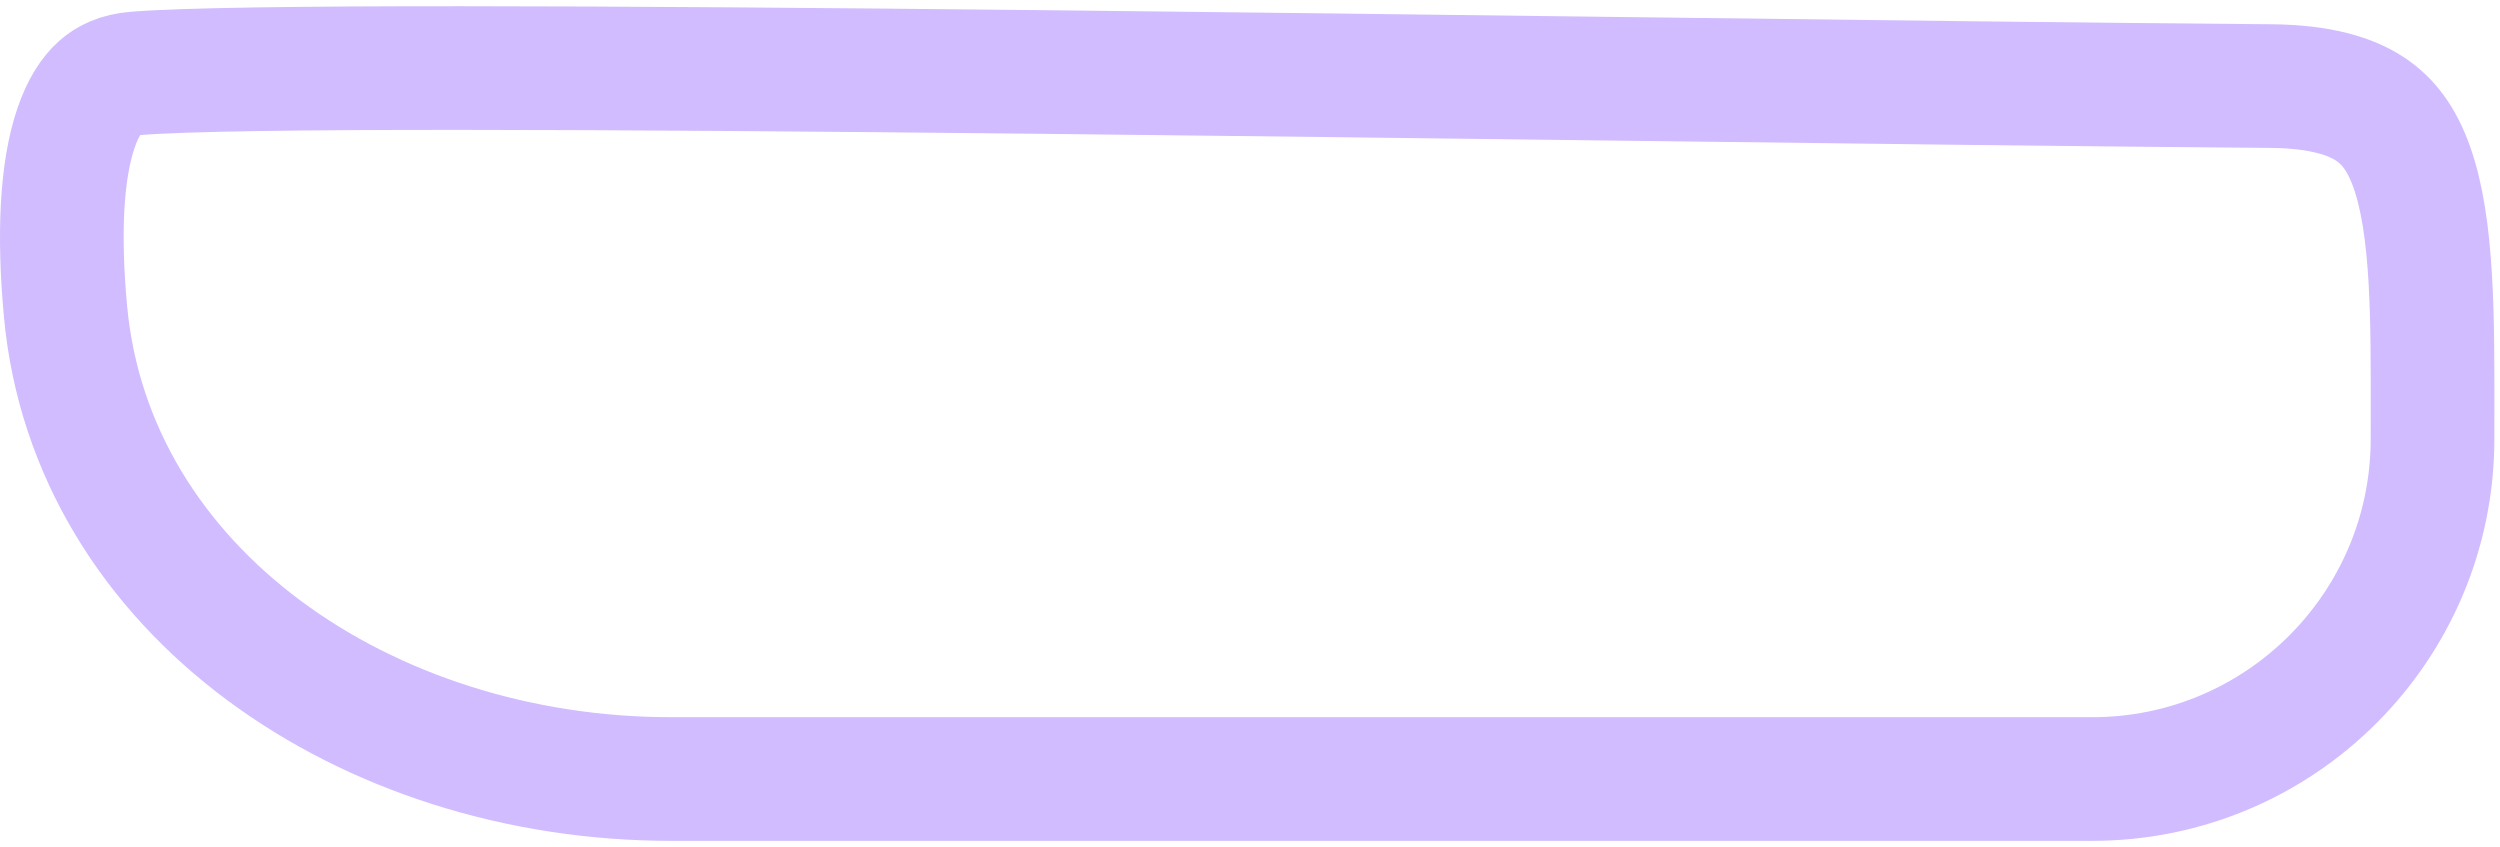 <svg width="248" height="84" viewBox="0 0 248 84" fill="none" xmlns="http://www.w3.org/2000/svg">
<path d="M66.573 77.279C36.362 77.279 9.07 58.708 6.499 30.883C5.792 23.237 6.096 16.945 7.537 12.709C8.231 10.667 9.088 9.408 9.935 8.652C10.71 7.96 11.771 7.418 13.483 7.28C23.026 6.508 60.245 6.687 103.339 7.141C121.651 7.334 140.945 7.574 159.449 7.805C184.221 8.114 207.577 8.405 225.265 8.54C230.243 8.579 233.228 9.578 235.095 10.803C236.889 11.981 238.229 13.744 239.22 16.496C240.254 19.364 240.822 23.079 241.09 27.78C241.321 31.828 241.316 36.248 241.31 41.14C241.309 41.922 241.308 42.715 241.308 43.522C241.308 62.165 226.194 77.279 207.55 77.279L66.573 77.279Z" stroke="#D0BCFE" stroke-width="12.266"/>
</svg>
